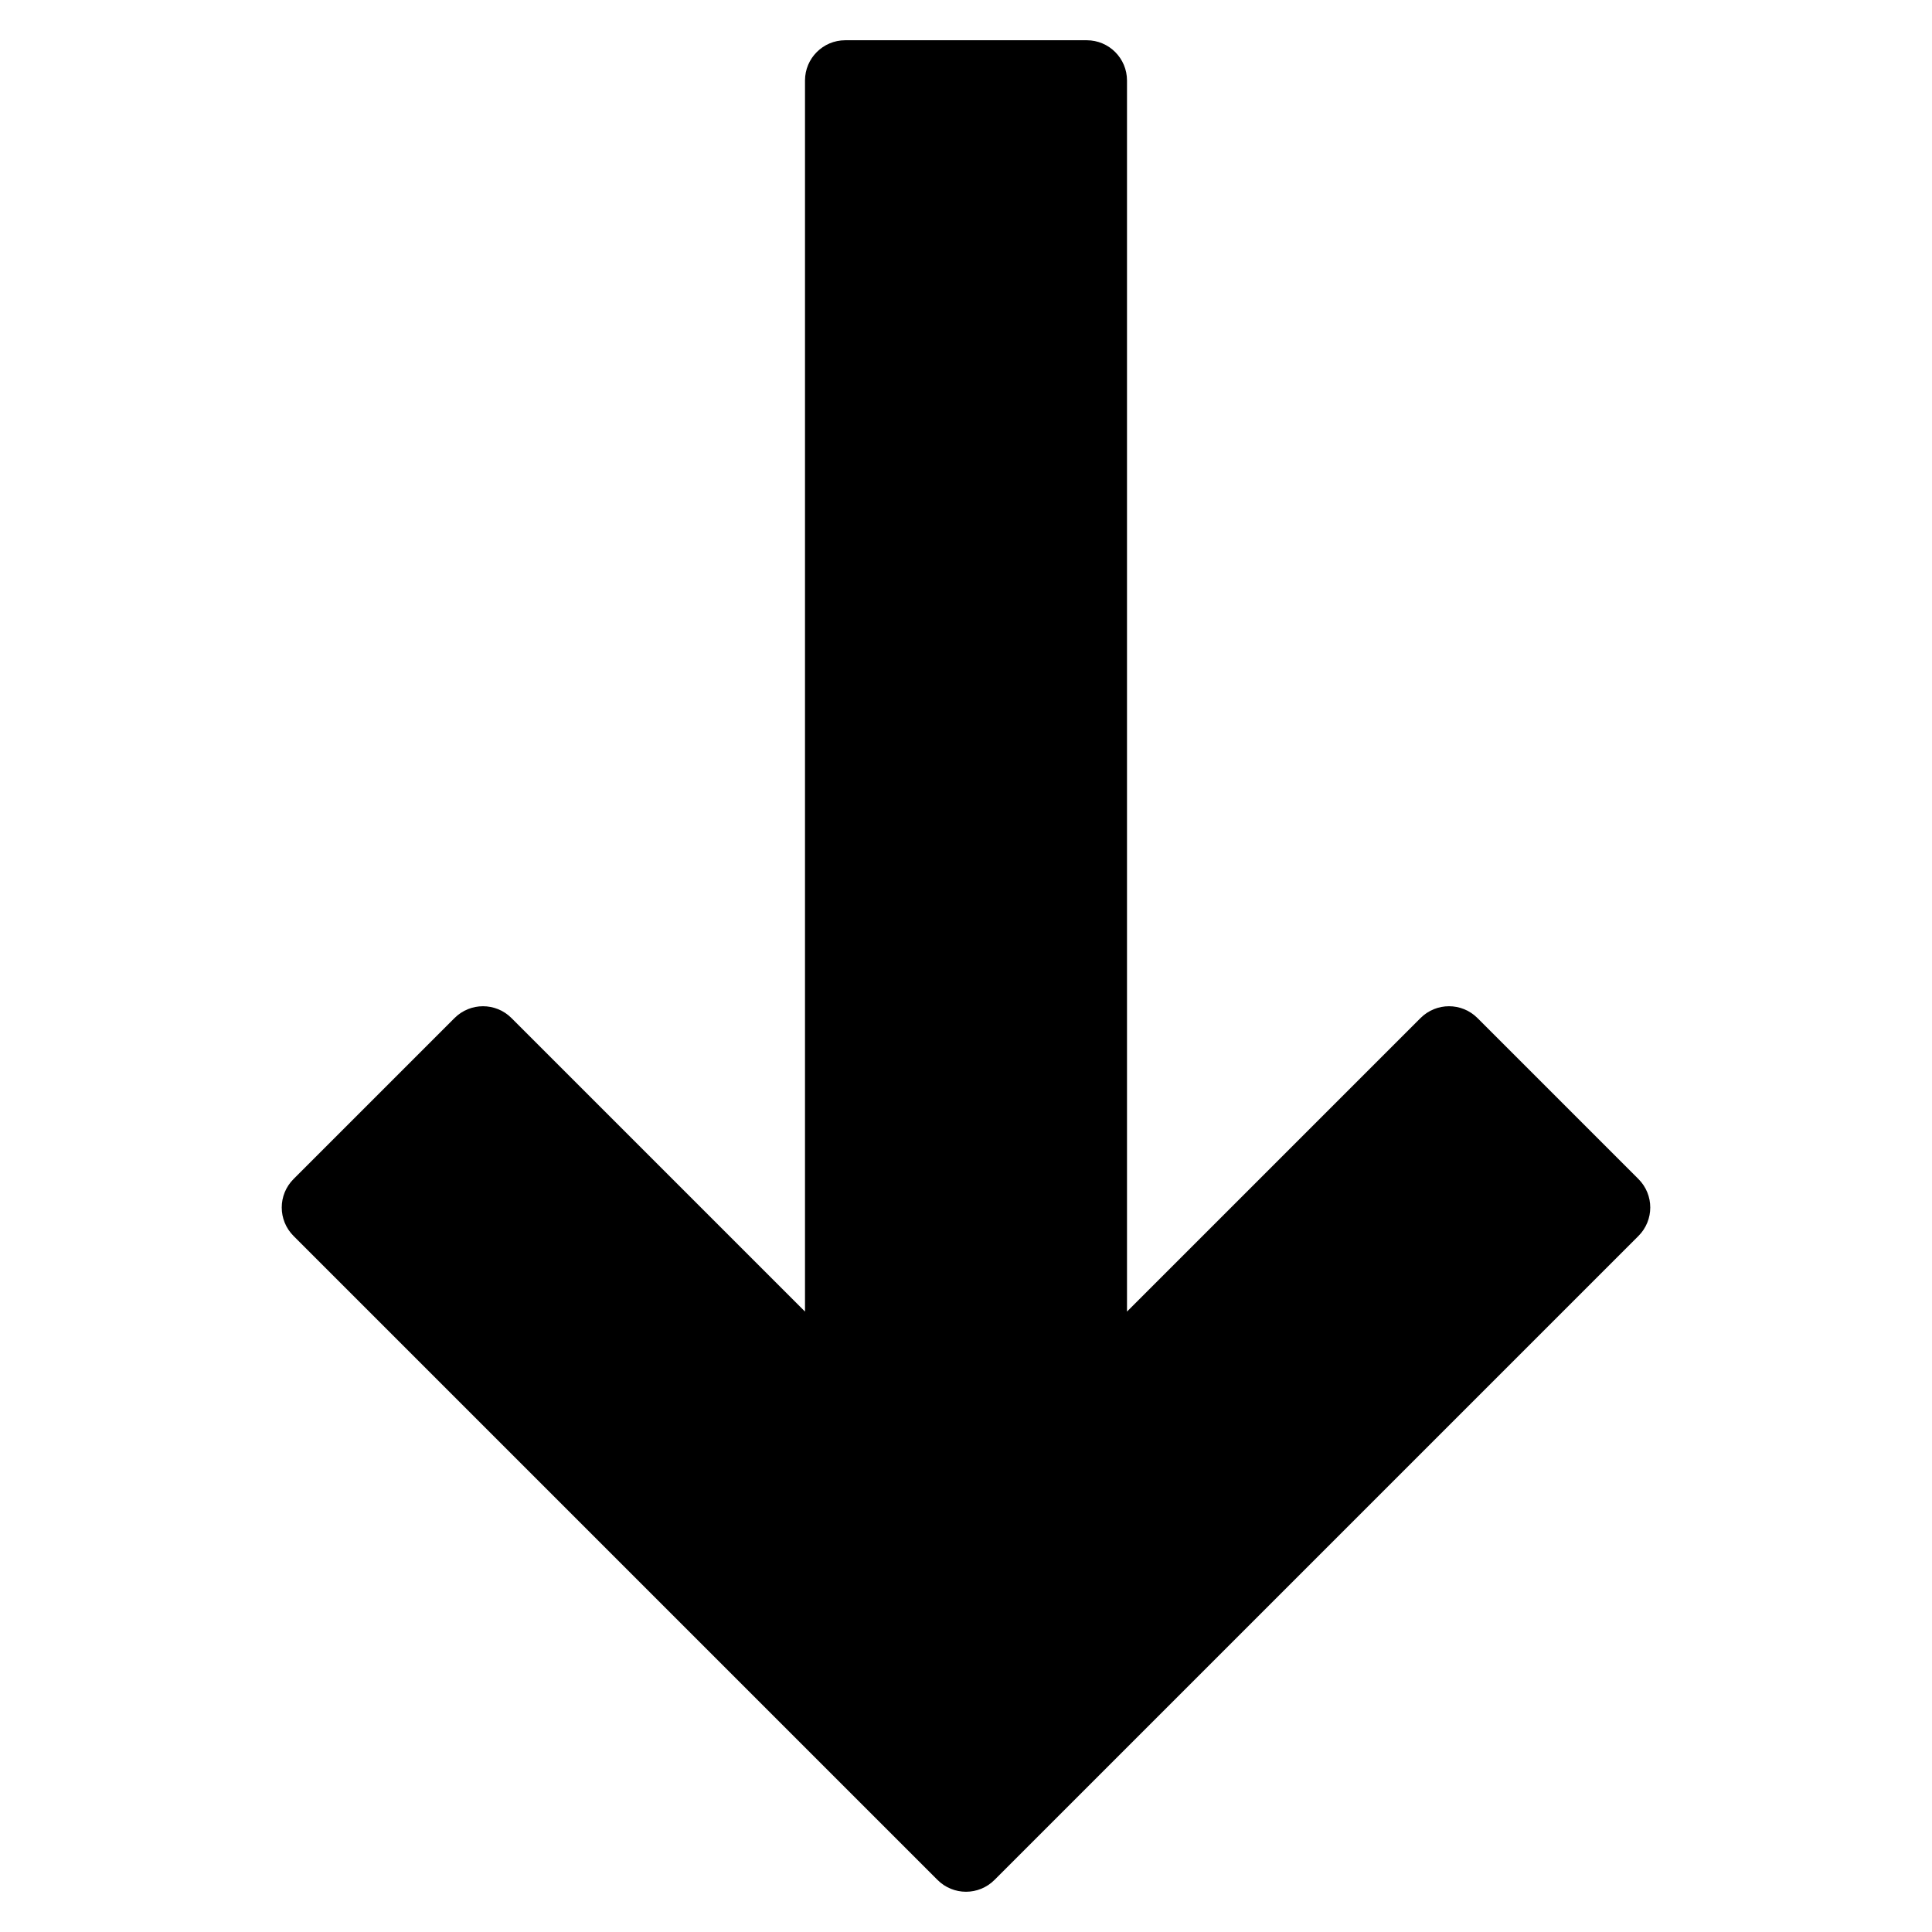 <?xml version="1.0" encoding="utf-8"?>
<!-- Generator: Adobe Illustrator 19.2.1, SVG Export Plug-In . SVG Version: 6.00 Build 0)  -->
<!DOCTYPE svg PUBLIC "-//W3C//DTD SVG 1.1//EN" "http://www.w3.org/Graphics/SVG/1.1/DTD/svg11.dtd">
<svg version="1.1" id="Layer_1" xmlns="http://www.w3.org/2000/svg" xmlns:xlink="http://www.w3.org/1999/xlink" x="0px" y="0px"
	 width="48px" height="48px" viewBox="0 0 48 48" enable-background="new 0 0 48 48" xml:space="preserve">
<path d="M36.707,25.293c-0.391-0.391-1.023-0.391-1.414,0L28,32.586V2c0-0.552-0.448-1-1-1h-6c-0.552,0-1,0.448-1,1v30.586
	l-7.293-7.293c-0.391-0.391-1.023-0.391-1.414,0l-4,4c-0.391,0.391-0.391,1.023,0,1.414l16,16C23.488,46.902,23.744,47,24,47
	s0.512-0.098,0.707-0.293l16-16c0.391-0.391,0.391-1.023,0-1.414L36.707,25.293z"/>
</svg>
